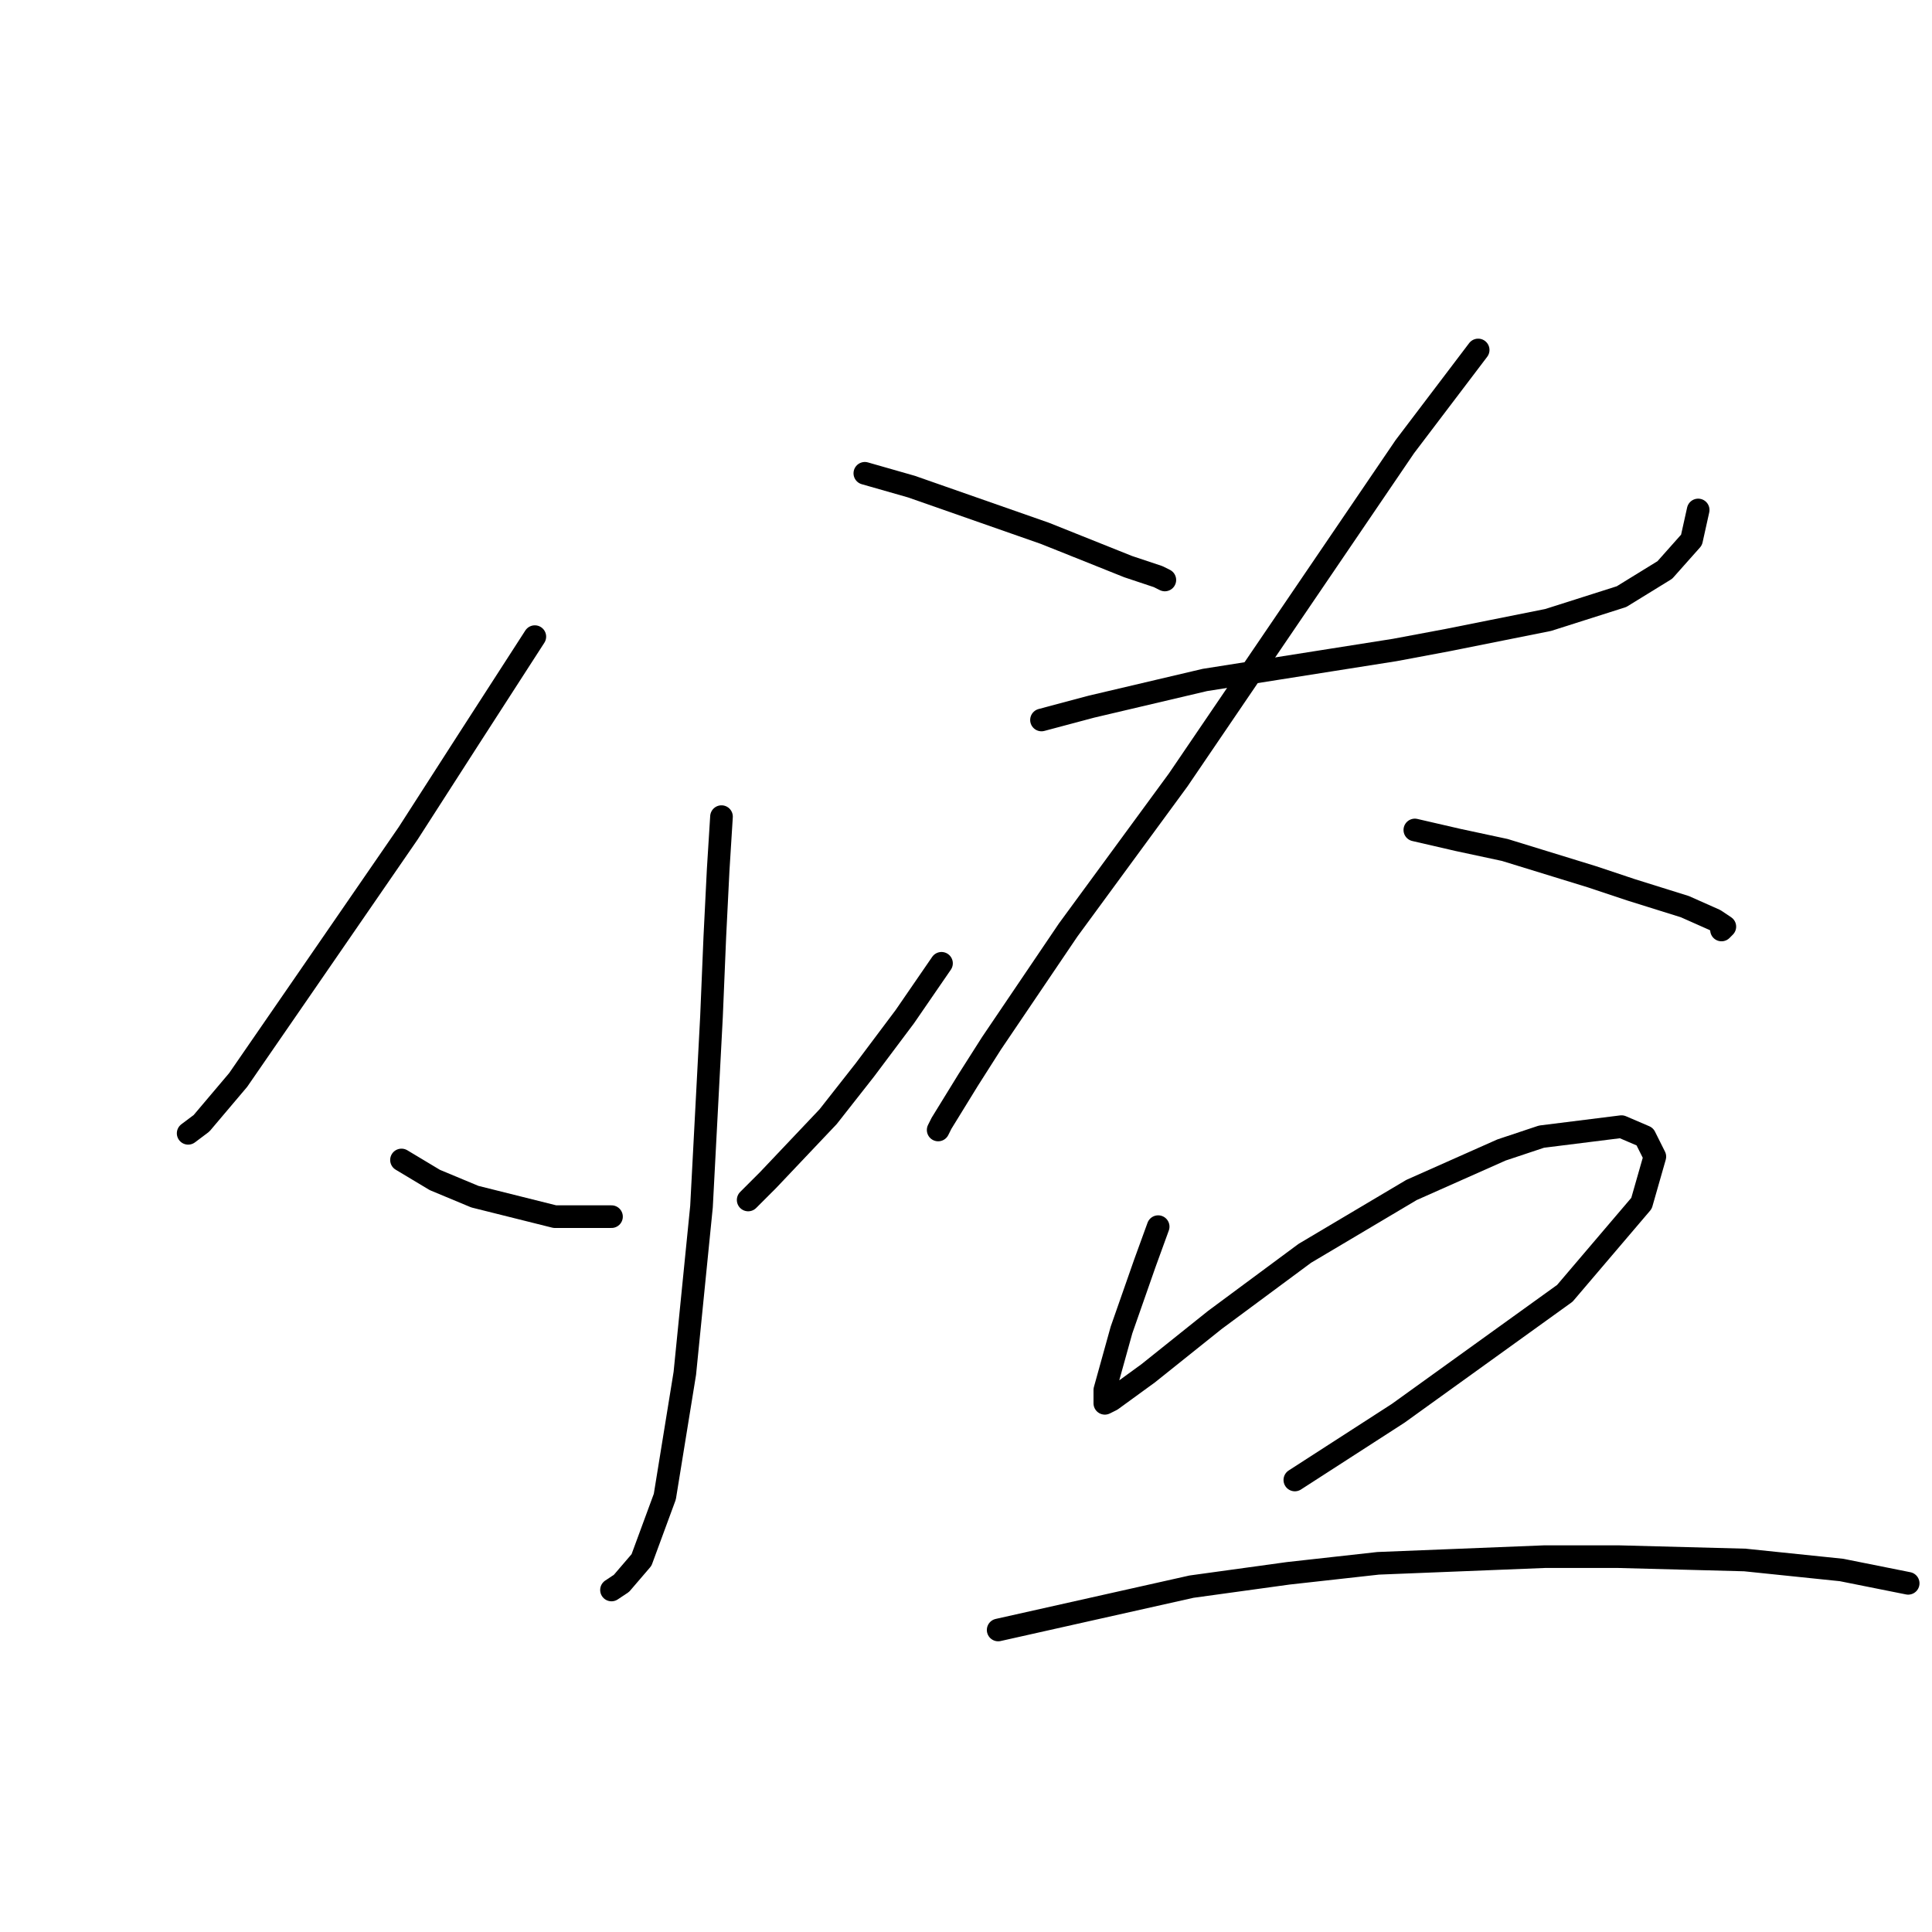 <?xml version="1.0" standalone="no"?>
    <svg width="256" height="256" xmlns="http://www.w3.org/2000/svg" version="1.1">
    <polyline stroke="black" stroke-width="3" stroke-linecap="round" fill="transparent" stroke-linejoin="round" points="70.868 84.358 62.034 98.05 54.083 110.418 40.391 130.294 31.557 143.103 26.699 148.844 24.932 150.17 24.932 150.17 " />
        <polyline stroke="black" stroke-width="3" stroke-linecap="round" fill="transparent" stroke-linejoin="round" points="114.595 62.715 120.778 64.482 138.446 70.666 142.863 72.432 149.488 75.082 153.463 76.408 154.347 76.849 154.347 76.849 " />
        <polyline stroke="black" stroke-width="3" stroke-linecap="round" fill="transparent" stroke-linejoin="round" points="95.602 108.209 95.16 115.276 94.719 124.11 94.277 134.71 92.952 159.887 90.743 181.971 88.093 198.314 85.002 206.706 82.351 209.798 81.026 210.681 81.026 210.681 " />
        <polyline stroke="black" stroke-width="3" stroke-linecap="round" fill="transparent" stroke-linejoin="round" points="53.2 153.703 57.617 156.353 62.917 158.562 73.518 161.212 81.026 161.212 81.026 161.212 " />
        <polyline stroke="black" stroke-width="3" stroke-linecap="round" fill="transparent" stroke-linejoin="round" points="124.754 127.643 119.895 134.71 114.595 141.777 109.736 147.961 101.786 156.353 99.136 159.003 99.136 159.003 " />
        <polyline stroke="black" stroke-width="3" stroke-linecap="round" fill="transparent" stroke-linejoin="round" points="138.004 95.4 144.63 93.633 159.647 90.1 176.431 87.45 184.823 86.125 191.89 84.8 205.141 82.149 214.858 79.058 220.6 75.524 224.134 71.549 225.017 67.574 225.017 67.574 " />
        <polyline stroke="black" stroke-width="3" stroke-linecap="round" fill="transparent" stroke-linejoin="round" points="195.865 46.373 186.148 59.182 156.113 103.351 141.538 123.227 131.379 138.244 128.287 143.103 124.754 148.844 124.312 149.728 124.312 149.728 " />
        <polyline stroke="black" stroke-width="3" stroke-linecap="round" fill="transparent" stroke-linejoin="round" points="187.473 109.976 193.215 111.301 199.399 112.626 210.883 116.16 216.183 117.926 223.25 120.135 227.225 121.901 228.55 122.785 228.109 123.227 228.109 123.227 " />
        <polyline stroke="black" stroke-width="3" stroke-linecap="round" fill="transparent" stroke-linejoin="round" points="153.463 162.537 151.697 167.395 148.605 176.229 146.396 184.18 146.396 185.946 147.28 185.505 152.138 181.971 160.972 174.904 172.898 166.07 187.032 157.678 198.957 152.378 204.258 150.611 214.858 149.286 217.95 150.611 219.275 153.261 217.508 159.445 207.349 171.371 185.265 187.271 171.573 196.105 171.573 196.105 " />
        <polyline stroke="black" stroke-width="3" stroke-linecap="round" fill="transparent" stroke-linejoin="round" points="132.262 215.981 157.88 210.239 170.689 208.473 182.615 207.147 204.699 206.264 214.416 206.264 231.201 206.706 244.01 208.031 252.843 209.798 252.843 209.798 " />
        </svg>